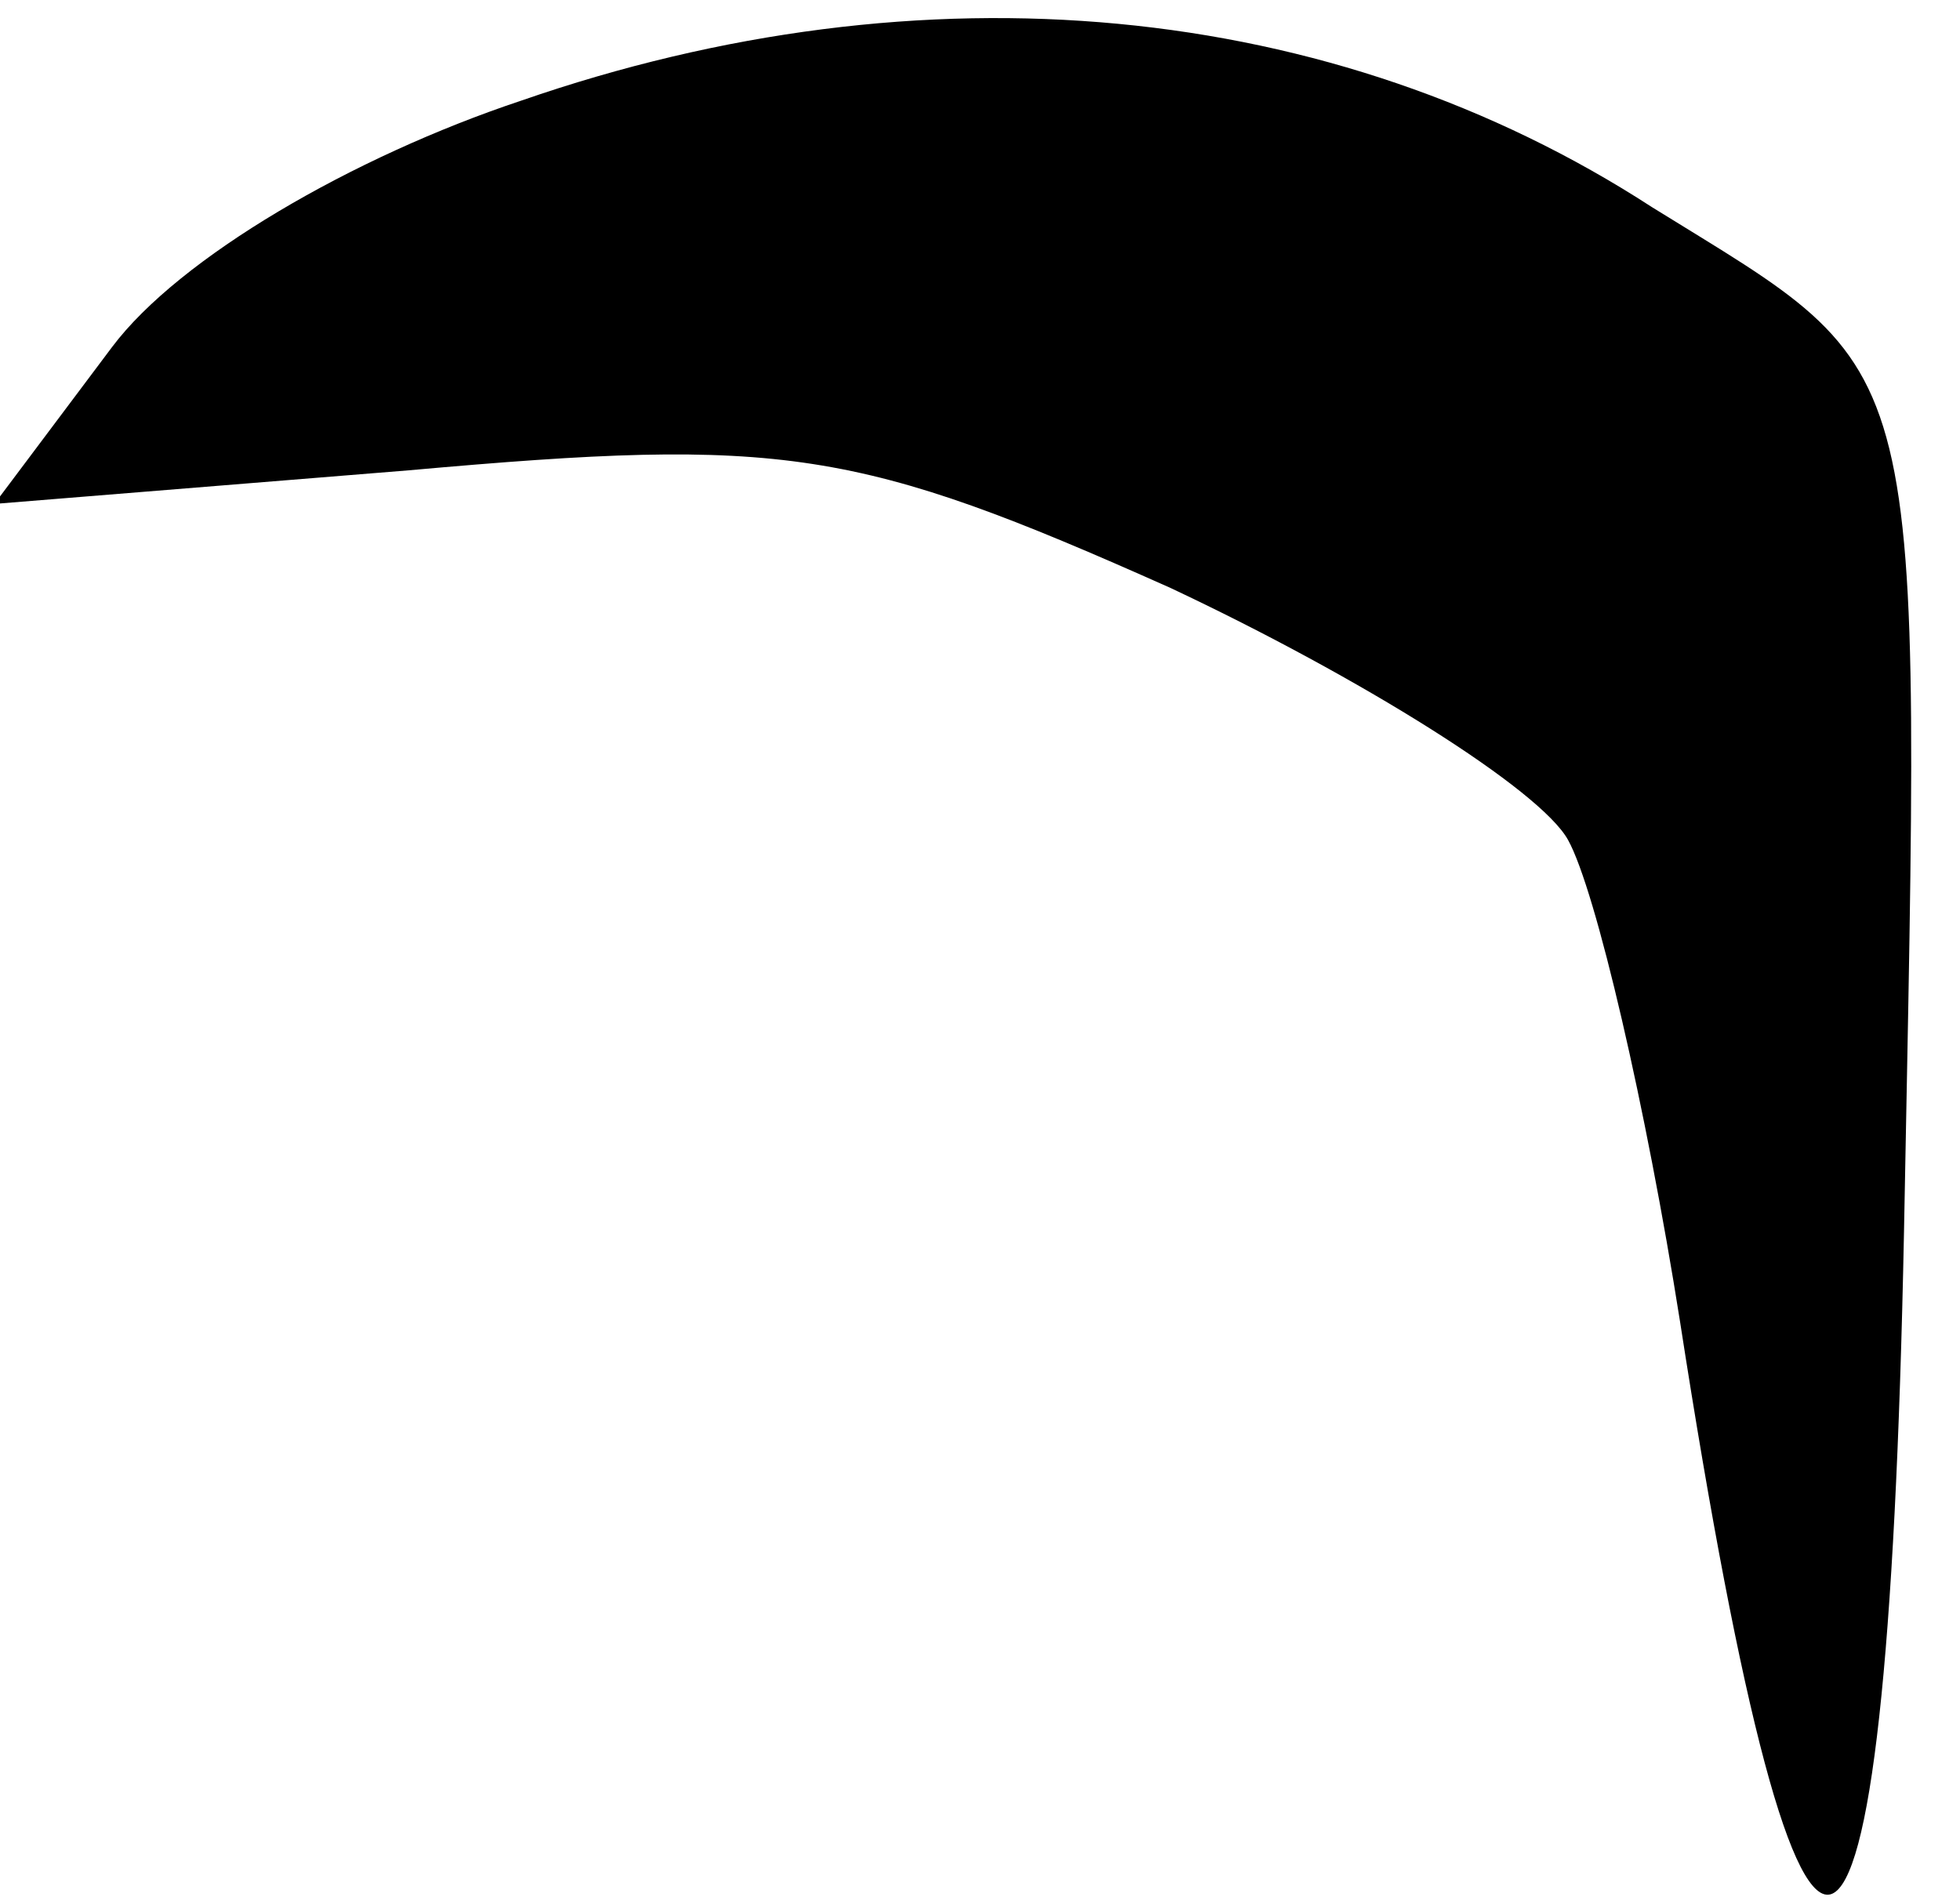 <?xml version="1.0" standalone="no"?>
<!DOCTYPE svg PUBLIC "-//W3C//DTD SVG 20010904//EN"
 "http://www.w3.org/TR/2001/REC-SVG-20010904/DTD/svg10.dtd">
<svg version="1.0" xmlns="http://www.w3.org/2000/svg"
 width="35pt" height="34pt" viewBox="0 0 35 34"
 preserveAspectRatio="xMidYMid meet">
<g transform="translate(0,34) scale(0.1,-0.1)"
fill="#000000" stroke="none">
<path fill="#000000" stroke="none" d="M93 322 c-30 -10 -61 -28 -73 -44 l-21
-28 74 6 c67 6 80 4 136 -21 34 -16 66 -36 71 -45 5 -9 14 -48 20 -86 22 -142
37 -136 40 16 3 160 5 152 -45 183 -57 37 -130 44 -202 19z"/>
</g>
</svg>

